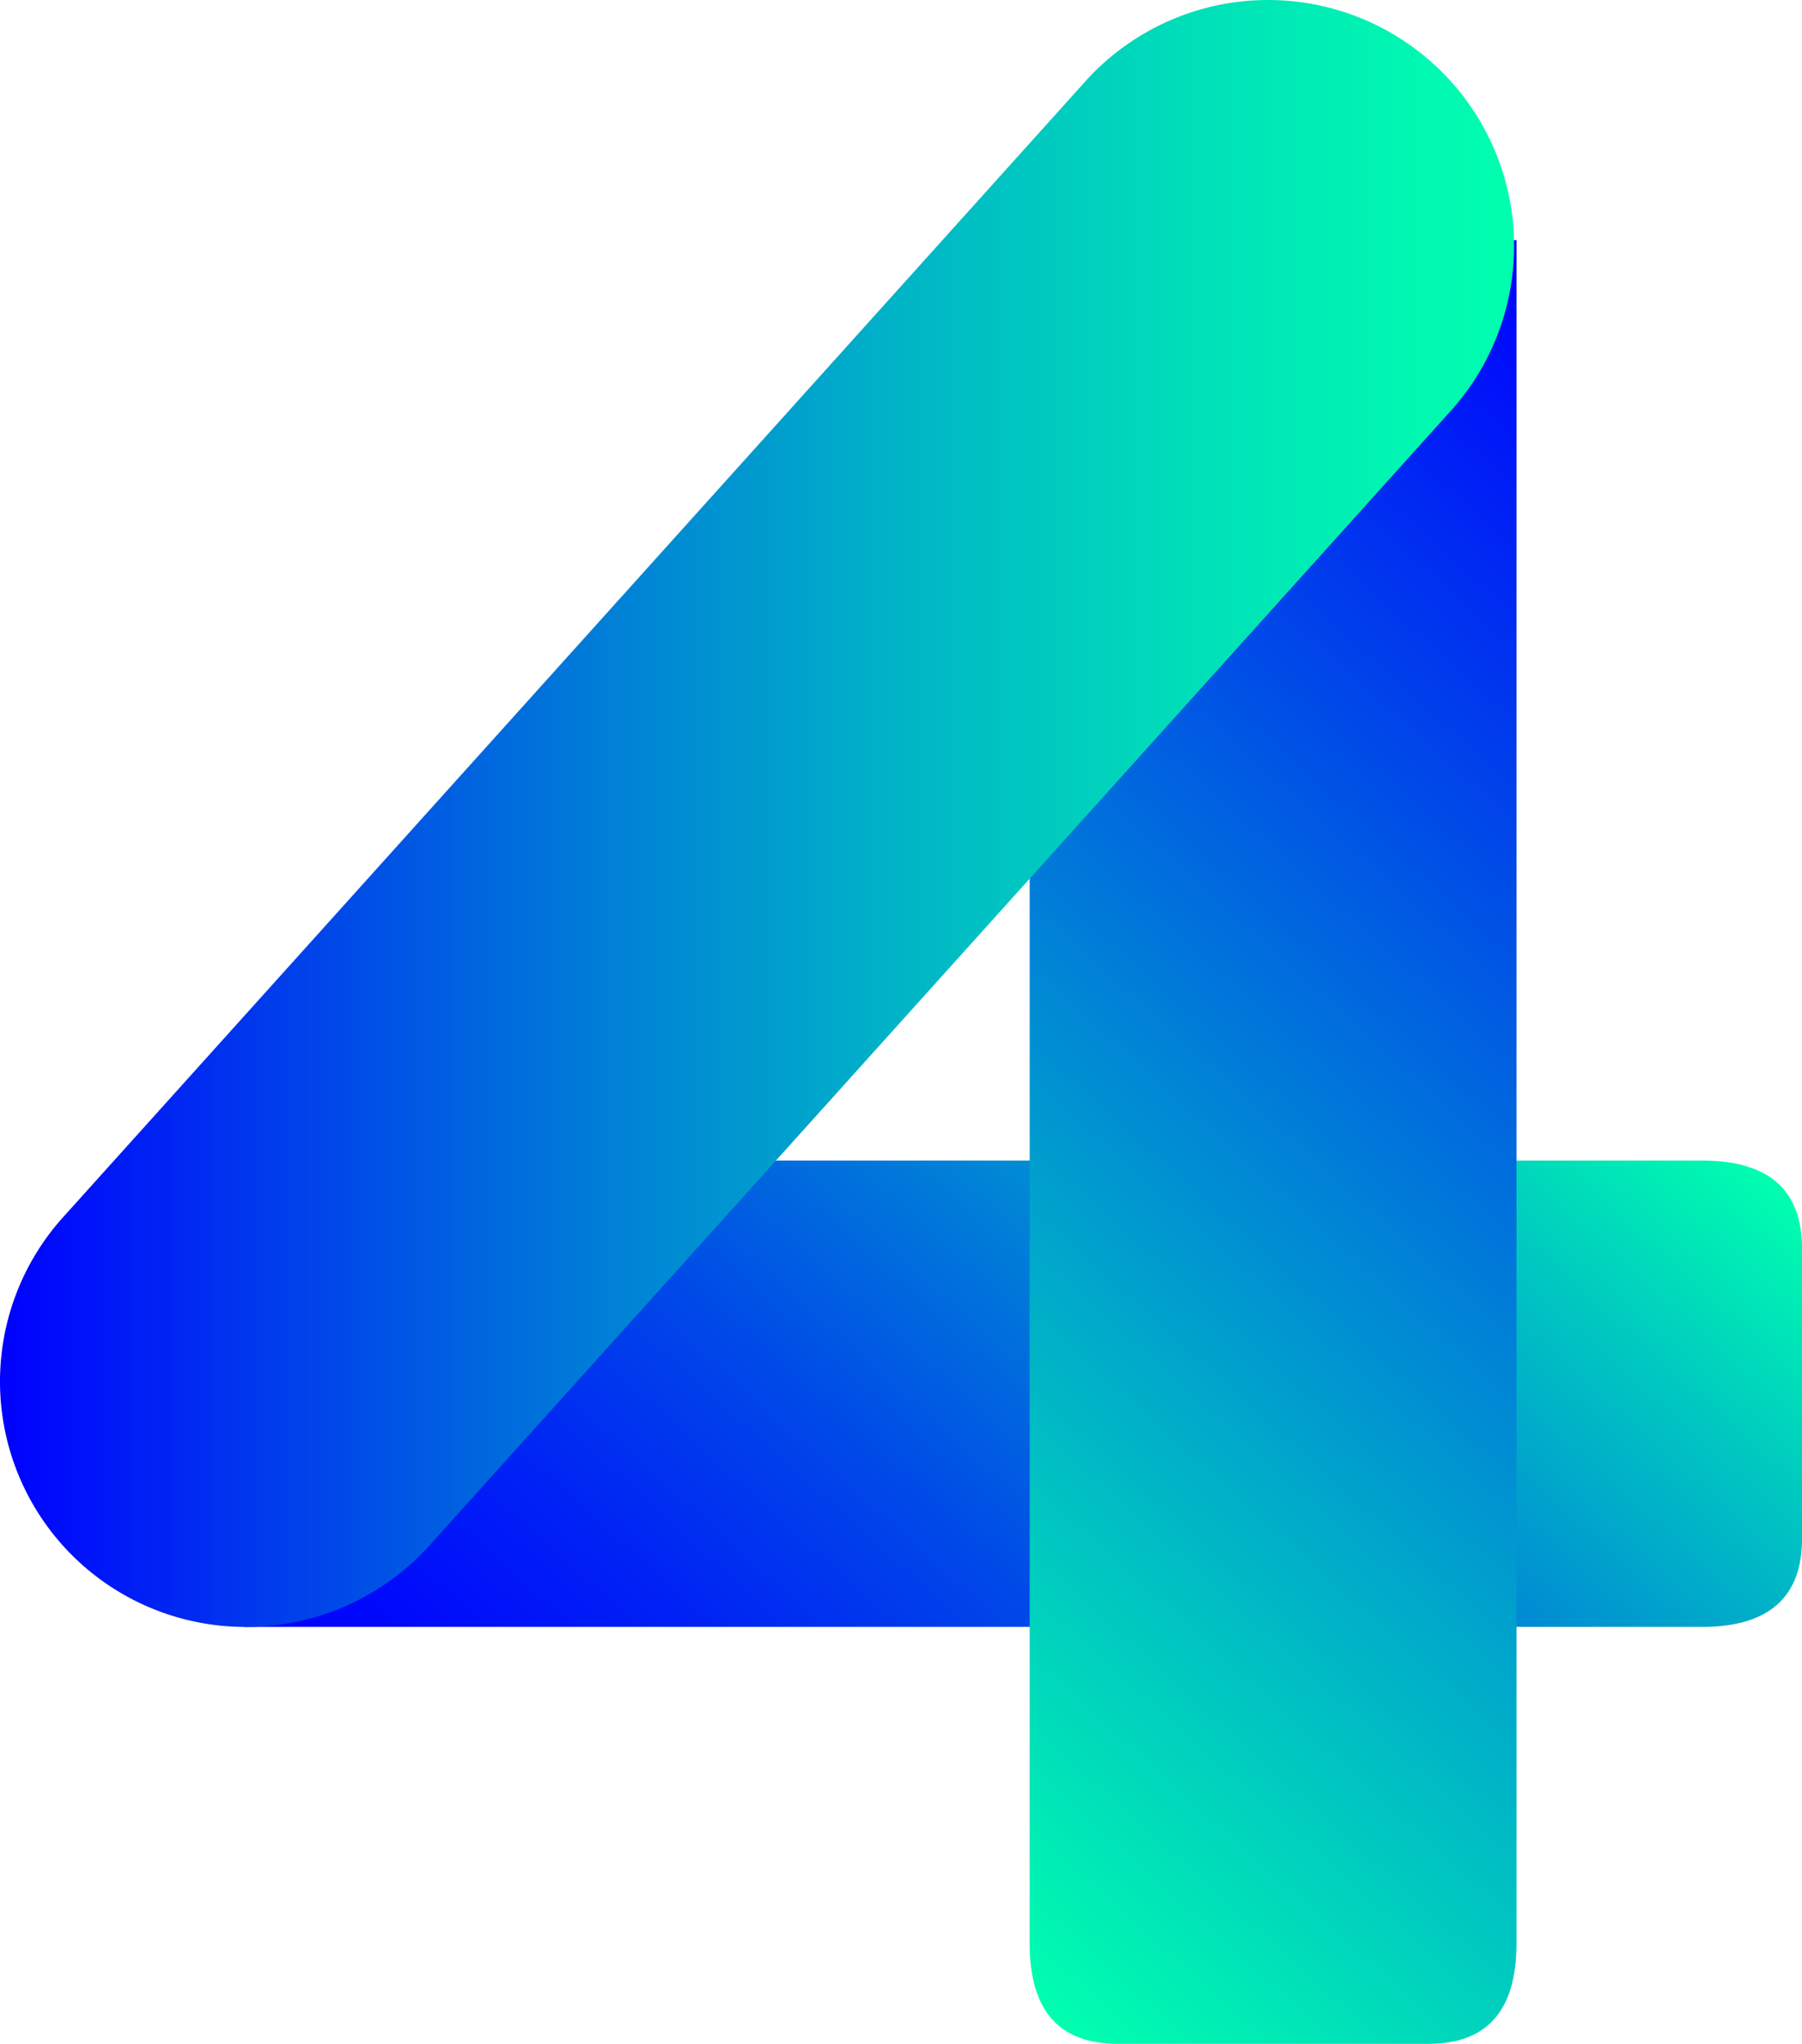 <svg id="d" version="1.1" viewBox="0 0 383.98 435.4" xmlns="http://www.w3.org/2000/svg">
 <defs id="e">
  <linearGradient id="c" x1="116.35" x2="309.69" y1="404.94" y2="190.22" gradientTransform="translate(-.016 -.42)" gradientUnits="userSpaceOnUse">
   <stop id="f" stop-color="blue" offset="0"/>
   <stop id="g" stop-color="#0009fc" offset=".08"/>
   <stop id="h" stop-color="#0021f5" offset=".22"/>
   <stop id="i" stop-color="#0049e8" offset=".4"/>
   <stop id="j" stop-color="#0080d7" offset=".6"/>
   <stop id="k" stop-color="#00c6c1" offset=".83"/>
   <stop id="l" stop-color="#00ffaf" offset="1"/>
  </linearGradient>
  <linearGradient id="b" x1="154.61" x2="387.43" y1="368.03" y2="109.45" gradientTransform="translate(-.016 -.42)" gradientUnits="userSpaceOnUse">
   <stop id="m" stop-color="#00ffaf" offset="0"/>
   <stop id="n" stop-color="blue" offset="1"/>
  </linearGradient>
  <linearGradient id="a" x2="323.16" y1="173.48" y2="173.48" gradientTransform="translate(-.016 -.42)" gradientUnits="userSpaceOnUse">
   <stop id="o" stop-color="blue" offset="0"/>
   <stop id="p" stop-color="#0039ed" offset=".17"/>
   <stop id="q" stop-color="#007fd7" offset=".4"/>
   <stop id="r" stop-color="#00b6c6" offset=".6"/>
   <stop id="s" stop-color="#00deb9" offset=".78"/>
   <stop id="t" stop-color="#00f6b2" offset=".92"/>
   <stop id="u" stop-color="#00ffaf" offset="1"/>
  </linearGradient>
 </defs>
 <path id="v" class="cls-1" d="m51.984 346.58h311q21-0.16 21-18.79v-61.81q0-18.64-21.06-18.75h-310.94z" fill="url(#c)"/>
 <path id="w" class="cls-2" d="m219.41 51.16v363.18q0.12 21.06 18.76 21.06h66.22q18.63 0 18.75-21.06v-363.18z" fill="url(#b)"/>
 <path id="x" class="cls-3" d="m51.884 346.58a52.28 52.28 0 0 1-38.33-87.4l218.2-242.38a52.42 52.42 0 0 1 77.82 70.24l-218.2 242.34a52.49 52.49 0 0 1-39.49 17.2z" fill="url(#a)"/>
</svg>
